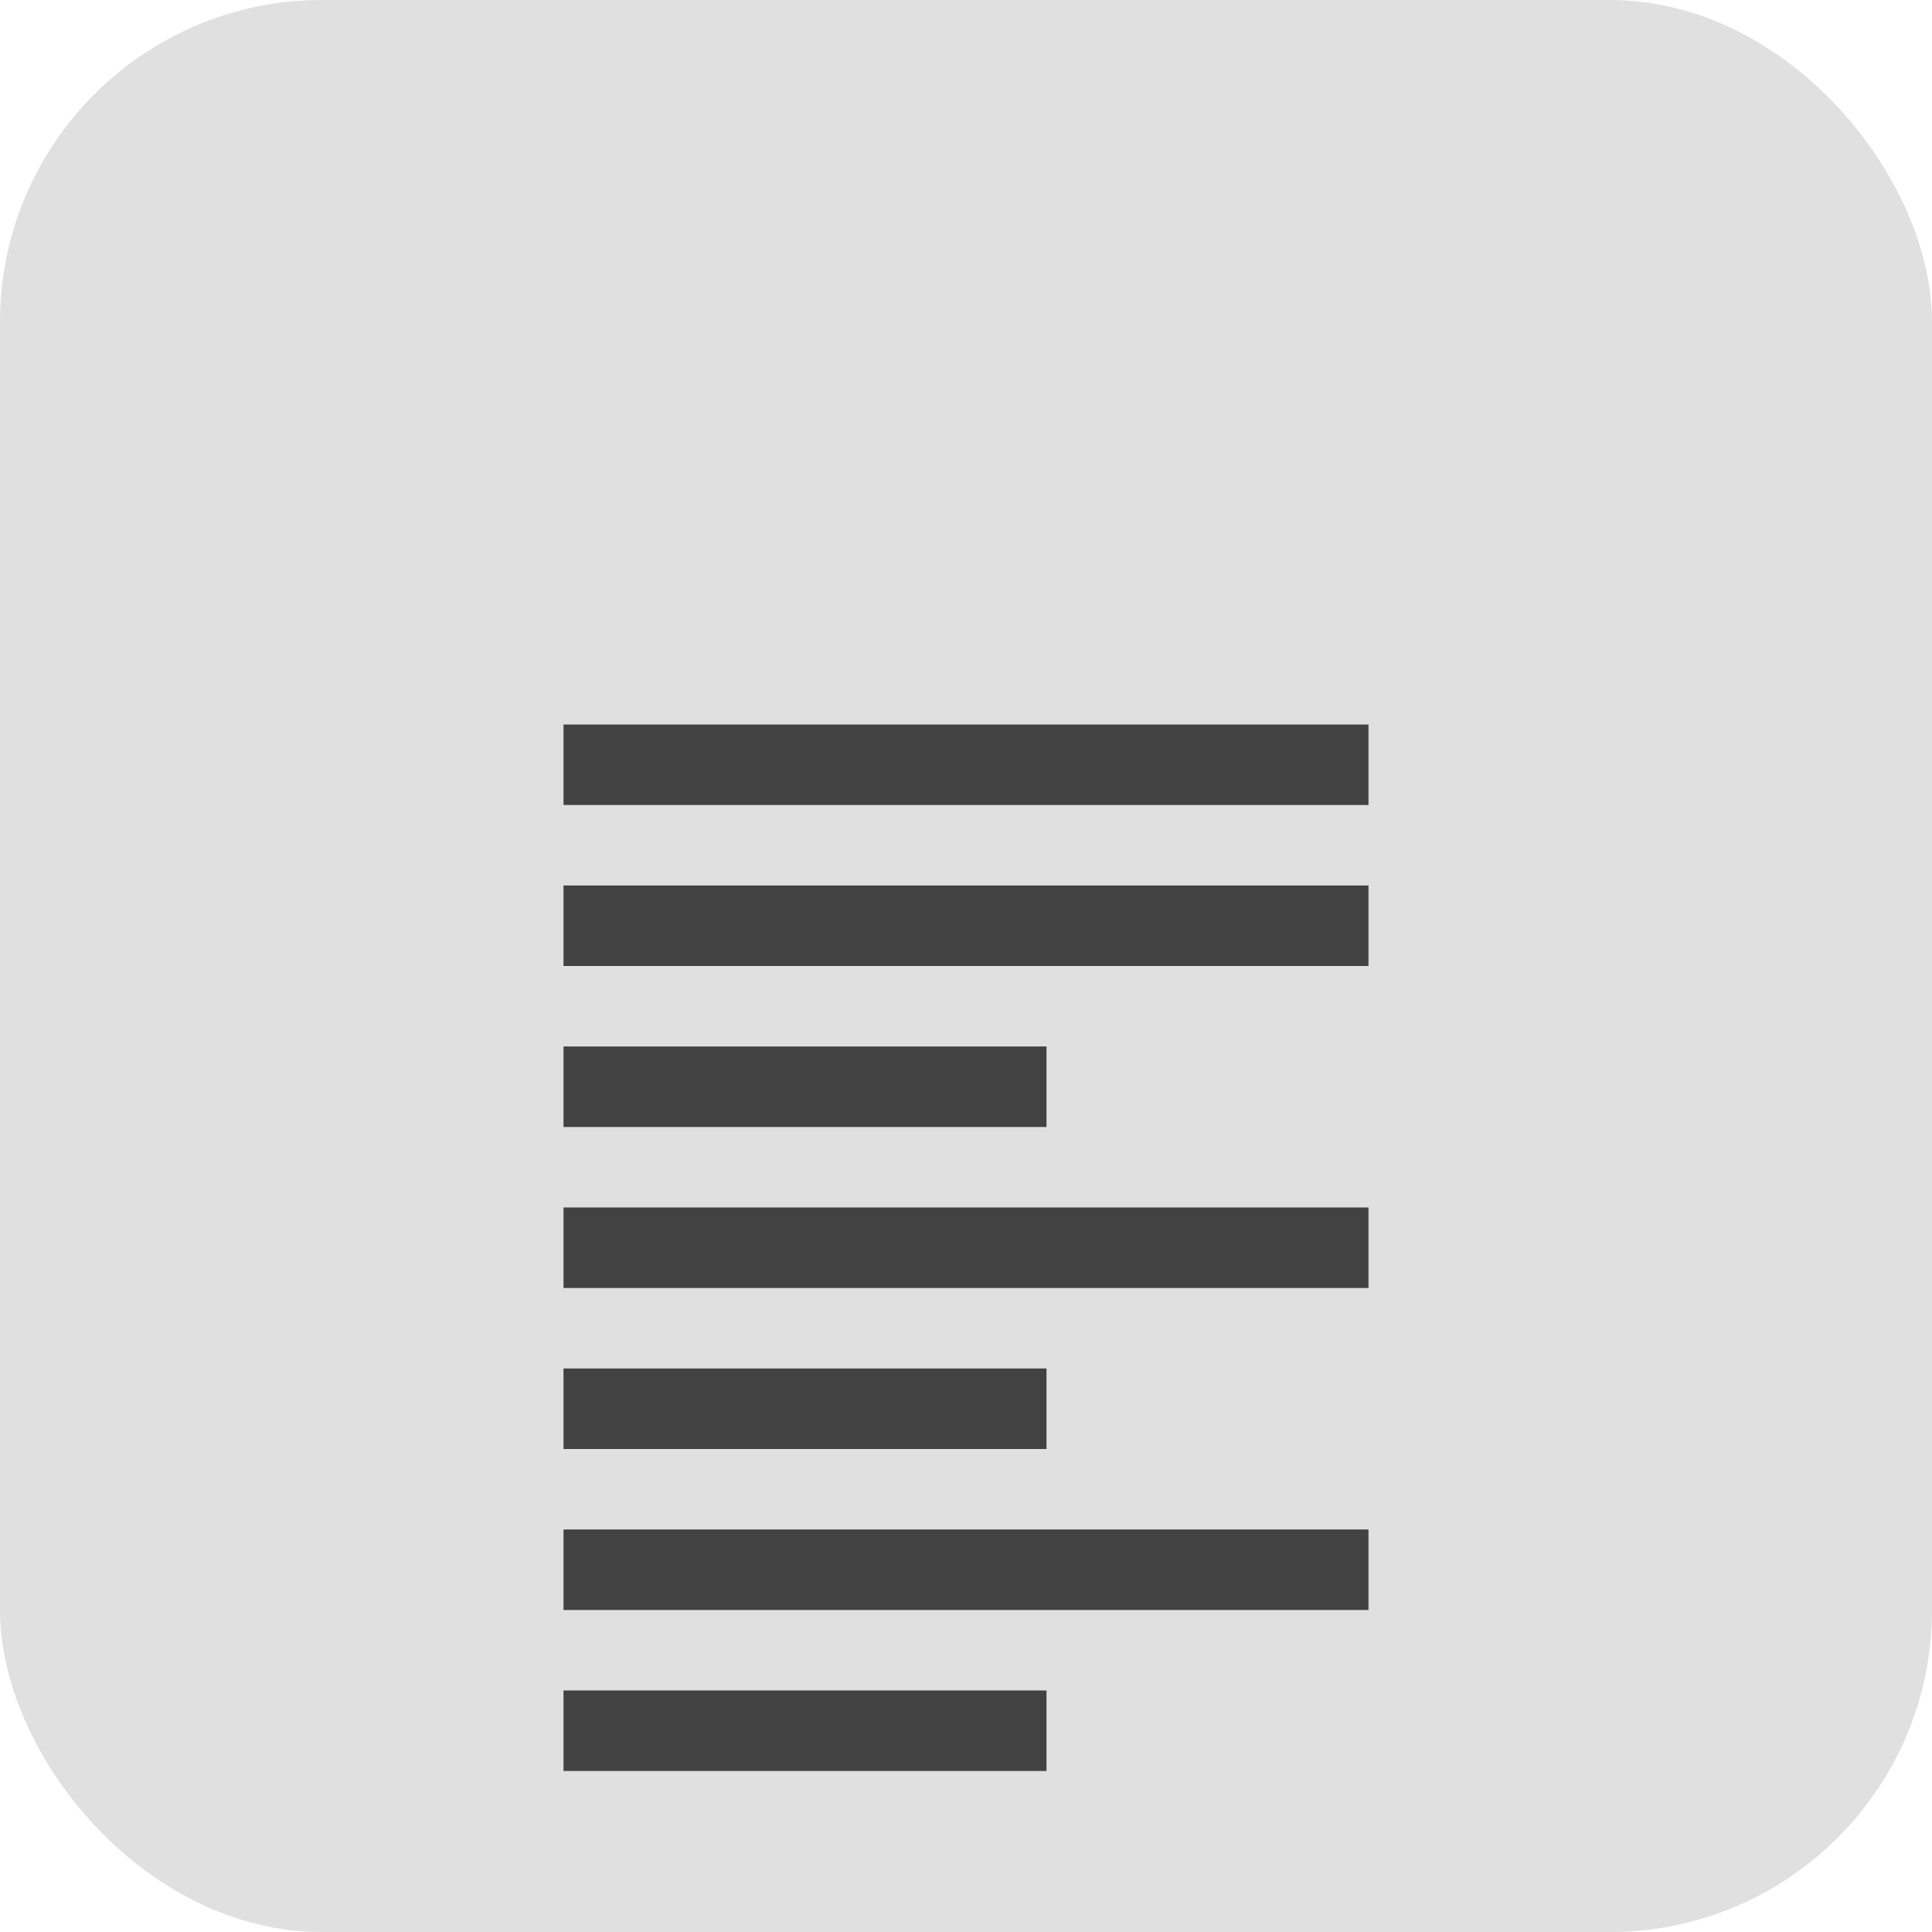 <svg xmlns="http://www.w3.org/2000/svg" viewBox="0 0 24 24" width="100" height="100">
  <!-- Background -->
  <rect width="24" height="24" fill="#E0E0E0" rx="4"/>
  
  <!-- Code Lines -->
  <path d="M7 9h10v1H7V9zm0 2h10v1H7V11zm0 2h6v1H7v-1zm0 2h10v1H7v-1zm0 2h6v1H7v-1zm0 2h10v1H7v-1zm0 2h6v1H7v-1z" fill="#424242"/>
</svg>
